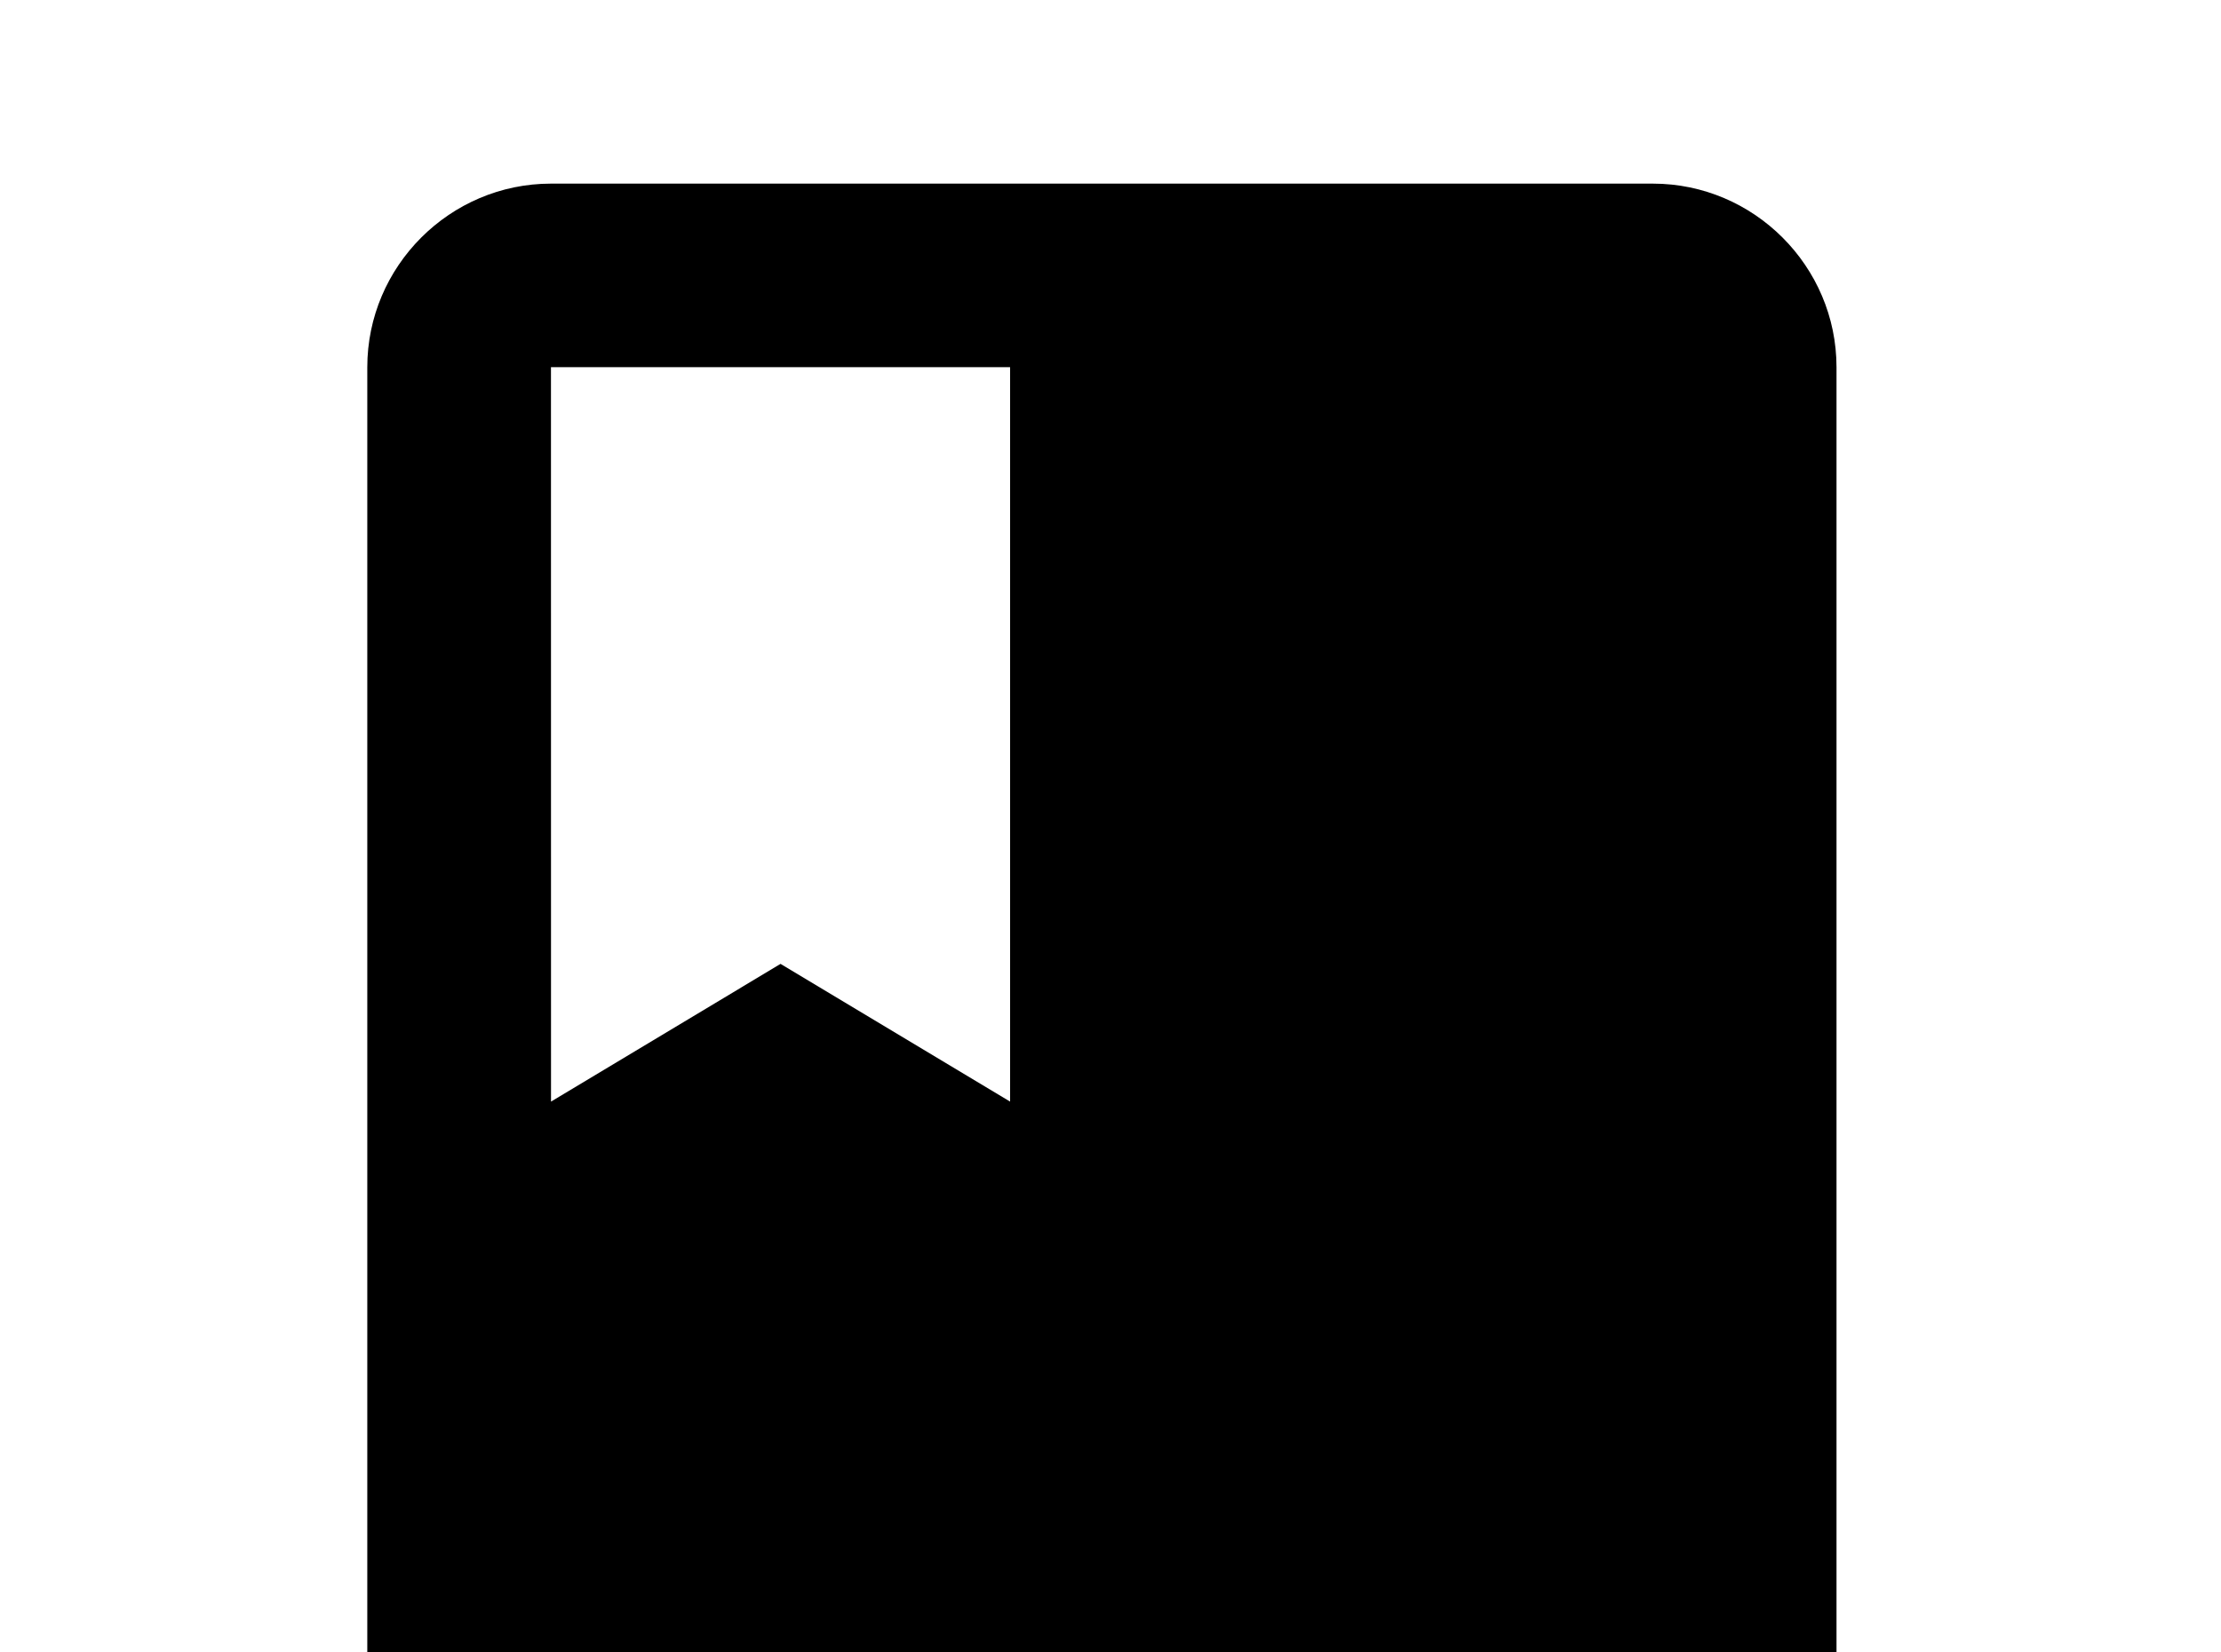 <!-- Generated by IcoMoon.io -->
<svg version="1.1" xmlns="http://www.w3.org/2000/svg" width="43" height="32" viewBox="0 0 43 32">
<title>book-variant</title>
<path d="M10.667 7.111h8.889v14.222l-4.444-2.667-4.444 2.667M32 3.556h-21.333c-1.956 0-3.556 1.6-3.556 3.556v28.444c0 1.956 1.6 3.556 3.556 3.556h21.333c1.956 0 3.556-1.6 3.556-3.556v-28.444c0-1.956-1.6-3.556-3.556-3.556z"></path>
</svg>
